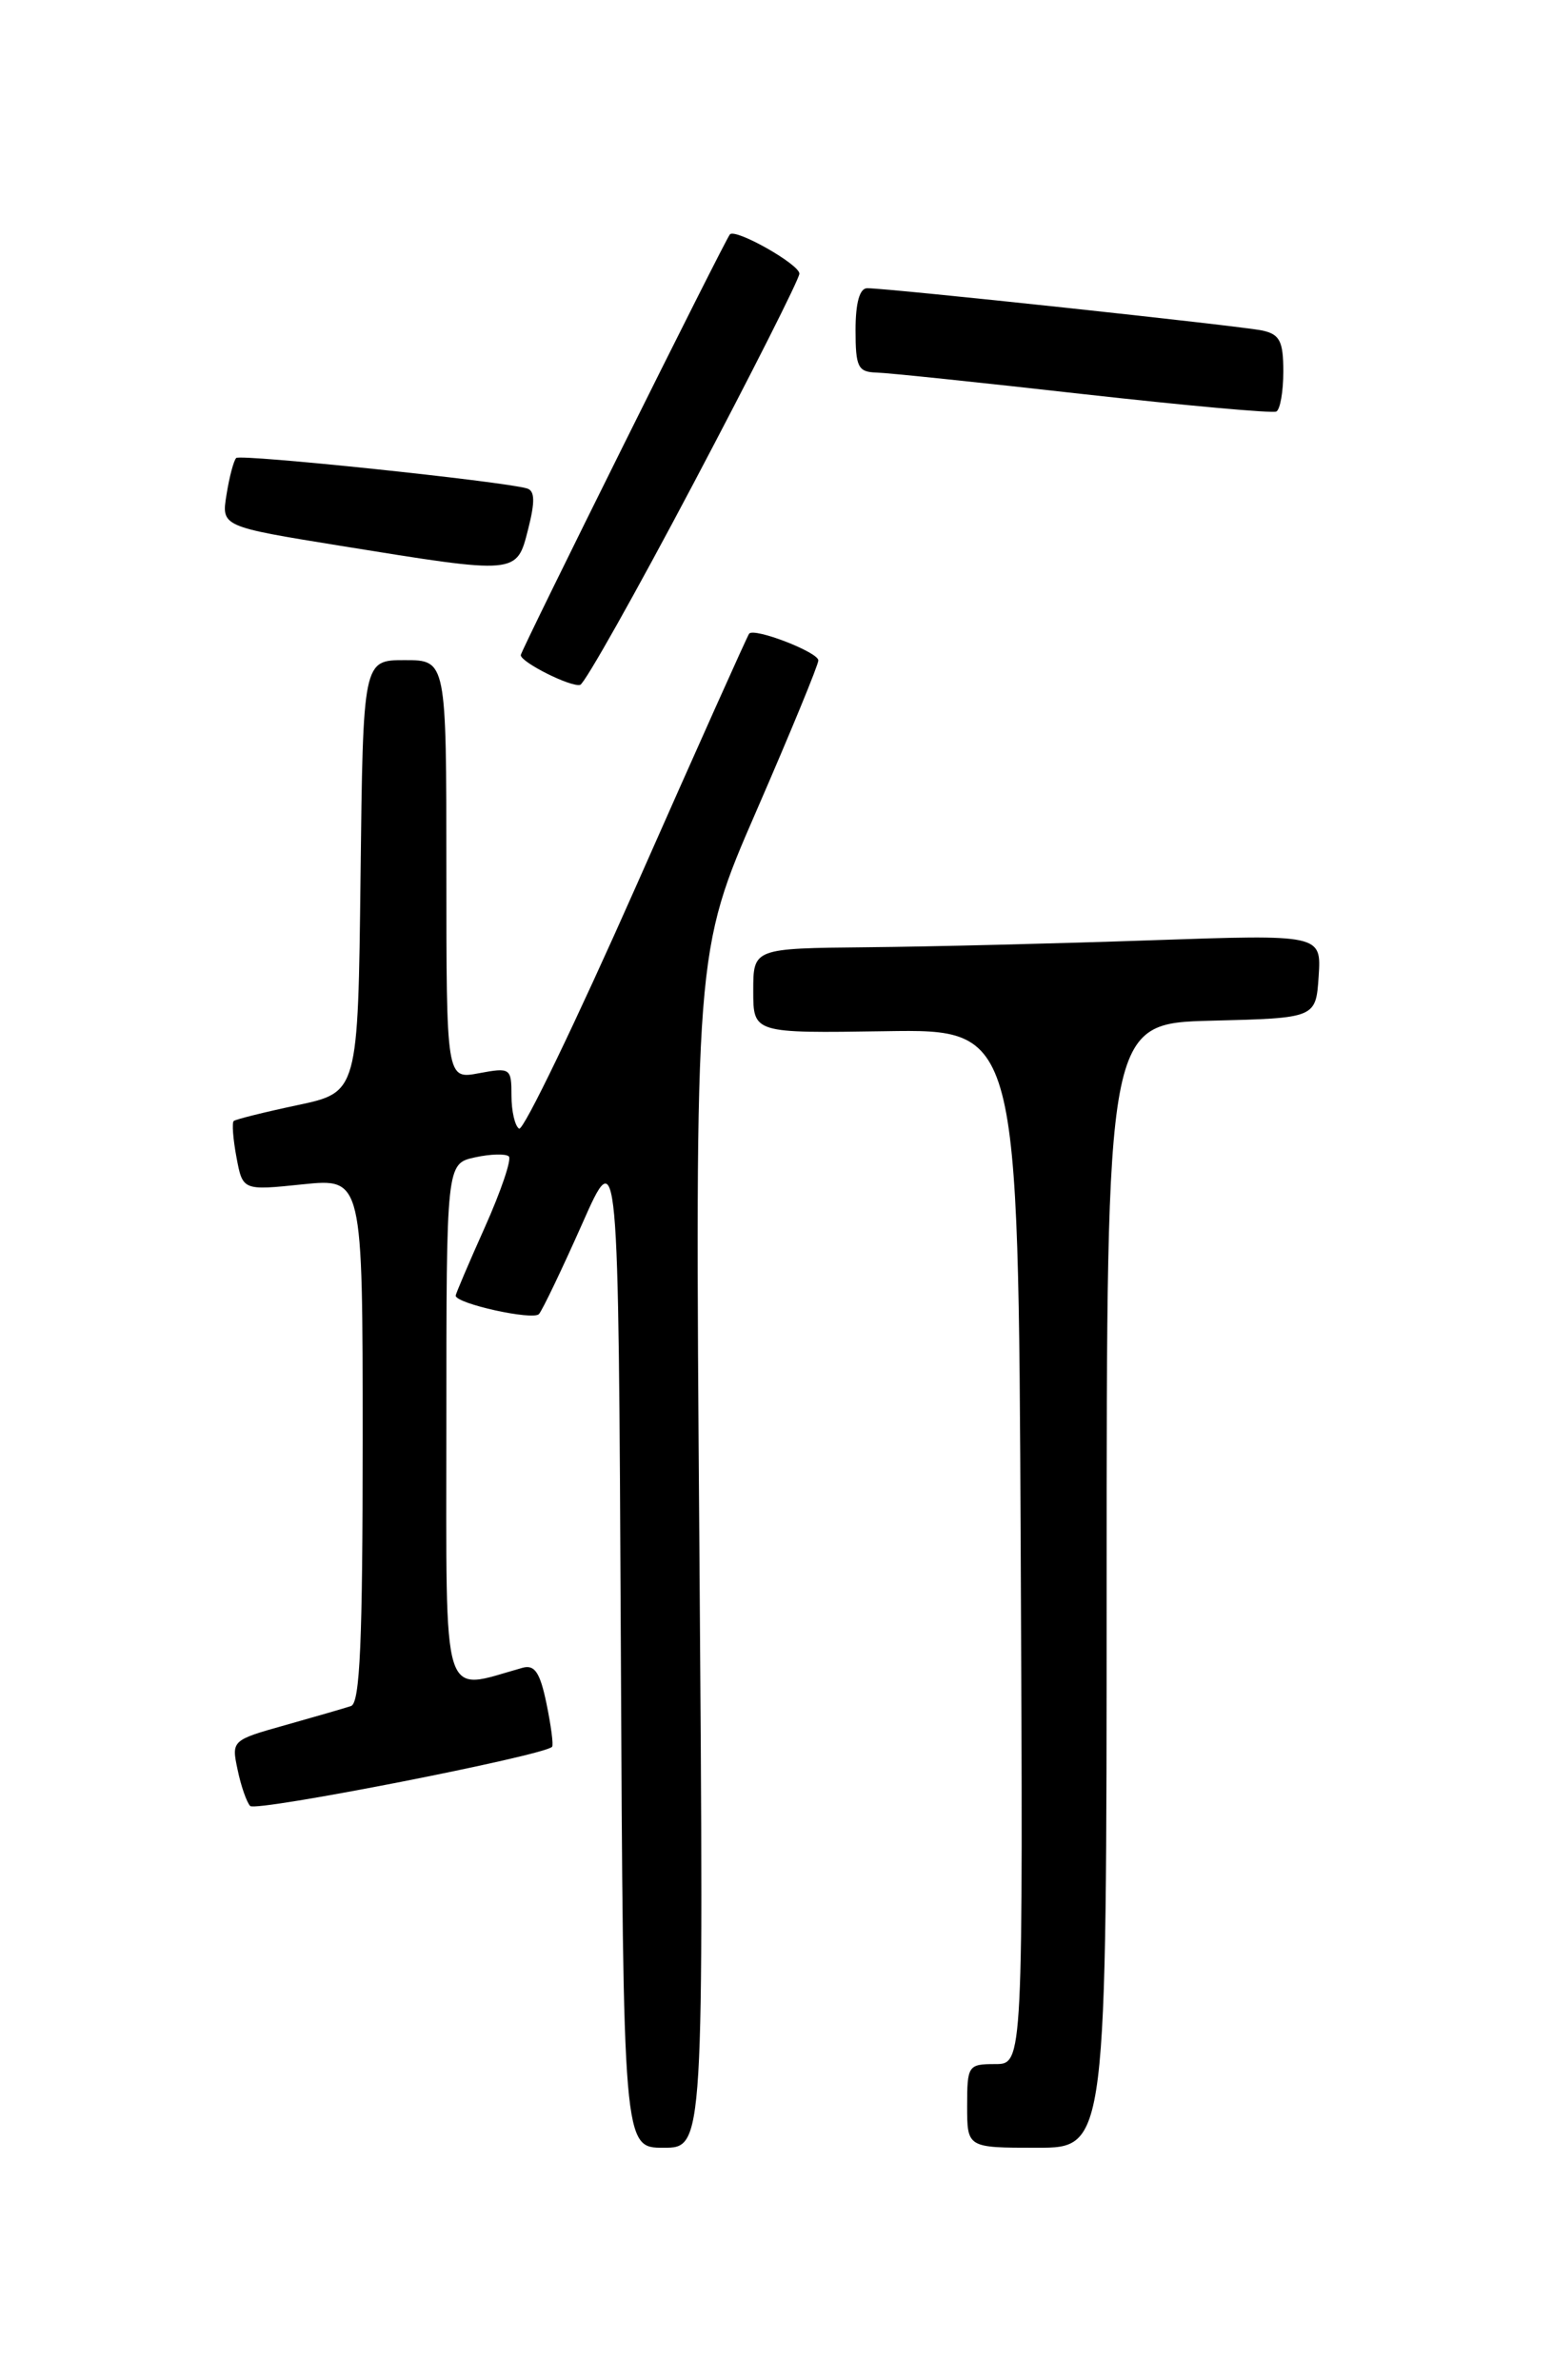 <?xml version="1.0" encoding="UTF-8" standalone="no"?>
<!DOCTYPE svg PUBLIC "-//W3C//DTD SVG 1.1//EN" "http://www.w3.org/Graphics/SVG/1.1/DTD/svg11.dtd" >
<svg xmlns="http://www.w3.org/2000/svg" xmlns:xlink="http://www.w3.org/1999/xlink" version="1.1" viewBox="0 0 167 256">
 <g >
 <path fill="currentColor"
d=" M 75.21 166.71 C 74.72 102.43 74.72 102.43 81.36 87.17 C 85.01 78.77 88.00 71.51 88.00 71.03 C 88.00 70.15 81.13 67.49 80.56 68.15 C 80.39 68.34 74.94 80.51 68.45 95.20 C 61.95 109.88 56.27 121.67 55.82 121.39 C 55.37 121.11 55.00 119.51 55.00 117.83 C 55.00 114.88 54.88 114.80 51.50 115.43 C 48.00 116.09 48.00 116.09 48.00 93.55 C 48.00 71.00 48.00 71.00 43.52 71.00 C 39.04 71.00 39.04 71.00 38.77 94.24 C 38.50 117.48 38.50 117.48 32.00 118.86 C 28.42 119.62 25.33 120.39 25.13 120.57 C 24.93 120.76 25.06 122.51 25.43 124.48 C 26.10 128.05 26.10 128.05 32.55 127.38 C 39.00 126.72 39.00 126.72 39.00 154.89 C 39.00 176.54 38.71 183.16 37.75 183.49 C 37.06 183.72 33.89 184.64 30.69 185.54 C 24.92 187.16 24.88 187.20 25.55 190.34 C 25.91 192.08 26.52 193.83 26.90 194.24 C 27.51 194.90 58.67 188.79 59.37 187.87 C 59.53 187.67 59.25 185.57 58.76 183.20 C 58.07 179.87 57.49 179.01 56.18 179.38 C 47.35 181.85 48.00 183.94 48.00 153.16 C 48.00 125.16 48.00 125.16 51.07 124.48 C 52.76 124.11 54.40 124.07 54.72 124.38 C 55.03 124.70 53.87 128.12 52.14 131.99 C 50.41 135.85 49.00 139.17 49.00 139.35 C 49.00 140.21 57.33 142.05 57.96 141.33 C 58.35 140.87 60.43 136.52 62.59 131.66 C 66.50 122.81 66.50 122.81 66.76 176.91 C 67.02 231.00 67.02 231.00 71.35 231.00 C 75.69 231.00 75.69 231.00 75.21 166.71 Z  M 119.00 170.53 C 119.00 110.07 119.00 110.07 130.25 109.78 C 141.50 109.50 141.50 109.50 141.80 105.00 C 142.09 100.50 142.09 100.50 123.80 101.13 C 113.73 101.48 99.99 101.82 93.25 101.88 C 81.00 102.00 81.00 102.00 81.00 106.57 C 81.00 111.13 81.00 111.13 95.25 110.91 C 109.50 110.69 109.50 110.69 109.76 166.35 C 110.02 222.00 110.02 222.00 107.01 222.00 C 104.11 222.00 104.00 222.16 104.00 226.50 C 104.00 231.00 104.00 231.00 111.50 231.00 C 119.00 231.00 119.00 231.00 119.00 170.53 Z  M 74.60 51.95 C 80.83 40.15 85.94 30.02 85.96 29.44 C 86.00 28.45 79.09 24.54 78.49 25.21 C 77.97 25.78 56.00 69.99 56.00 70.46 C 56.00 71.23 61.41 73.94 62.39 73.66 C 62.88 73.52 68.37 63.75 74.60 51.95 Z  M 56.79 56.93 C 57.55 53.94 57.52 52.78 56.66 52.53 C 54.02 51.76 25.85 48.81 25.40 49.26 C 25.13 49.53 24.66 51.30 24.36 53.19 C 23.80 56.63 23.80 56.63 36.65 58.71 C 55.71 61.79 55.55 61.81 56.79 56.93 Z  M 138.00 39.96 C 138.00 36.70 137.62 35.96 135.75 35.55 C 133.46 35.06 95.53 30.99 93.25 31.00 C 92.44 31.00 92.00 32.57 92.00 35.50 C 92.00 39.48 92.26 40.01 94.25 40.07 C 95.49 40.10 105.50 41.15 116.50 42.39 C 127.50 43.62 136.84 44.47 137.25 44.26 C 137.66 44.05 138.00 42.12 138.00 39.96 Z "/>
</g>
</svg>